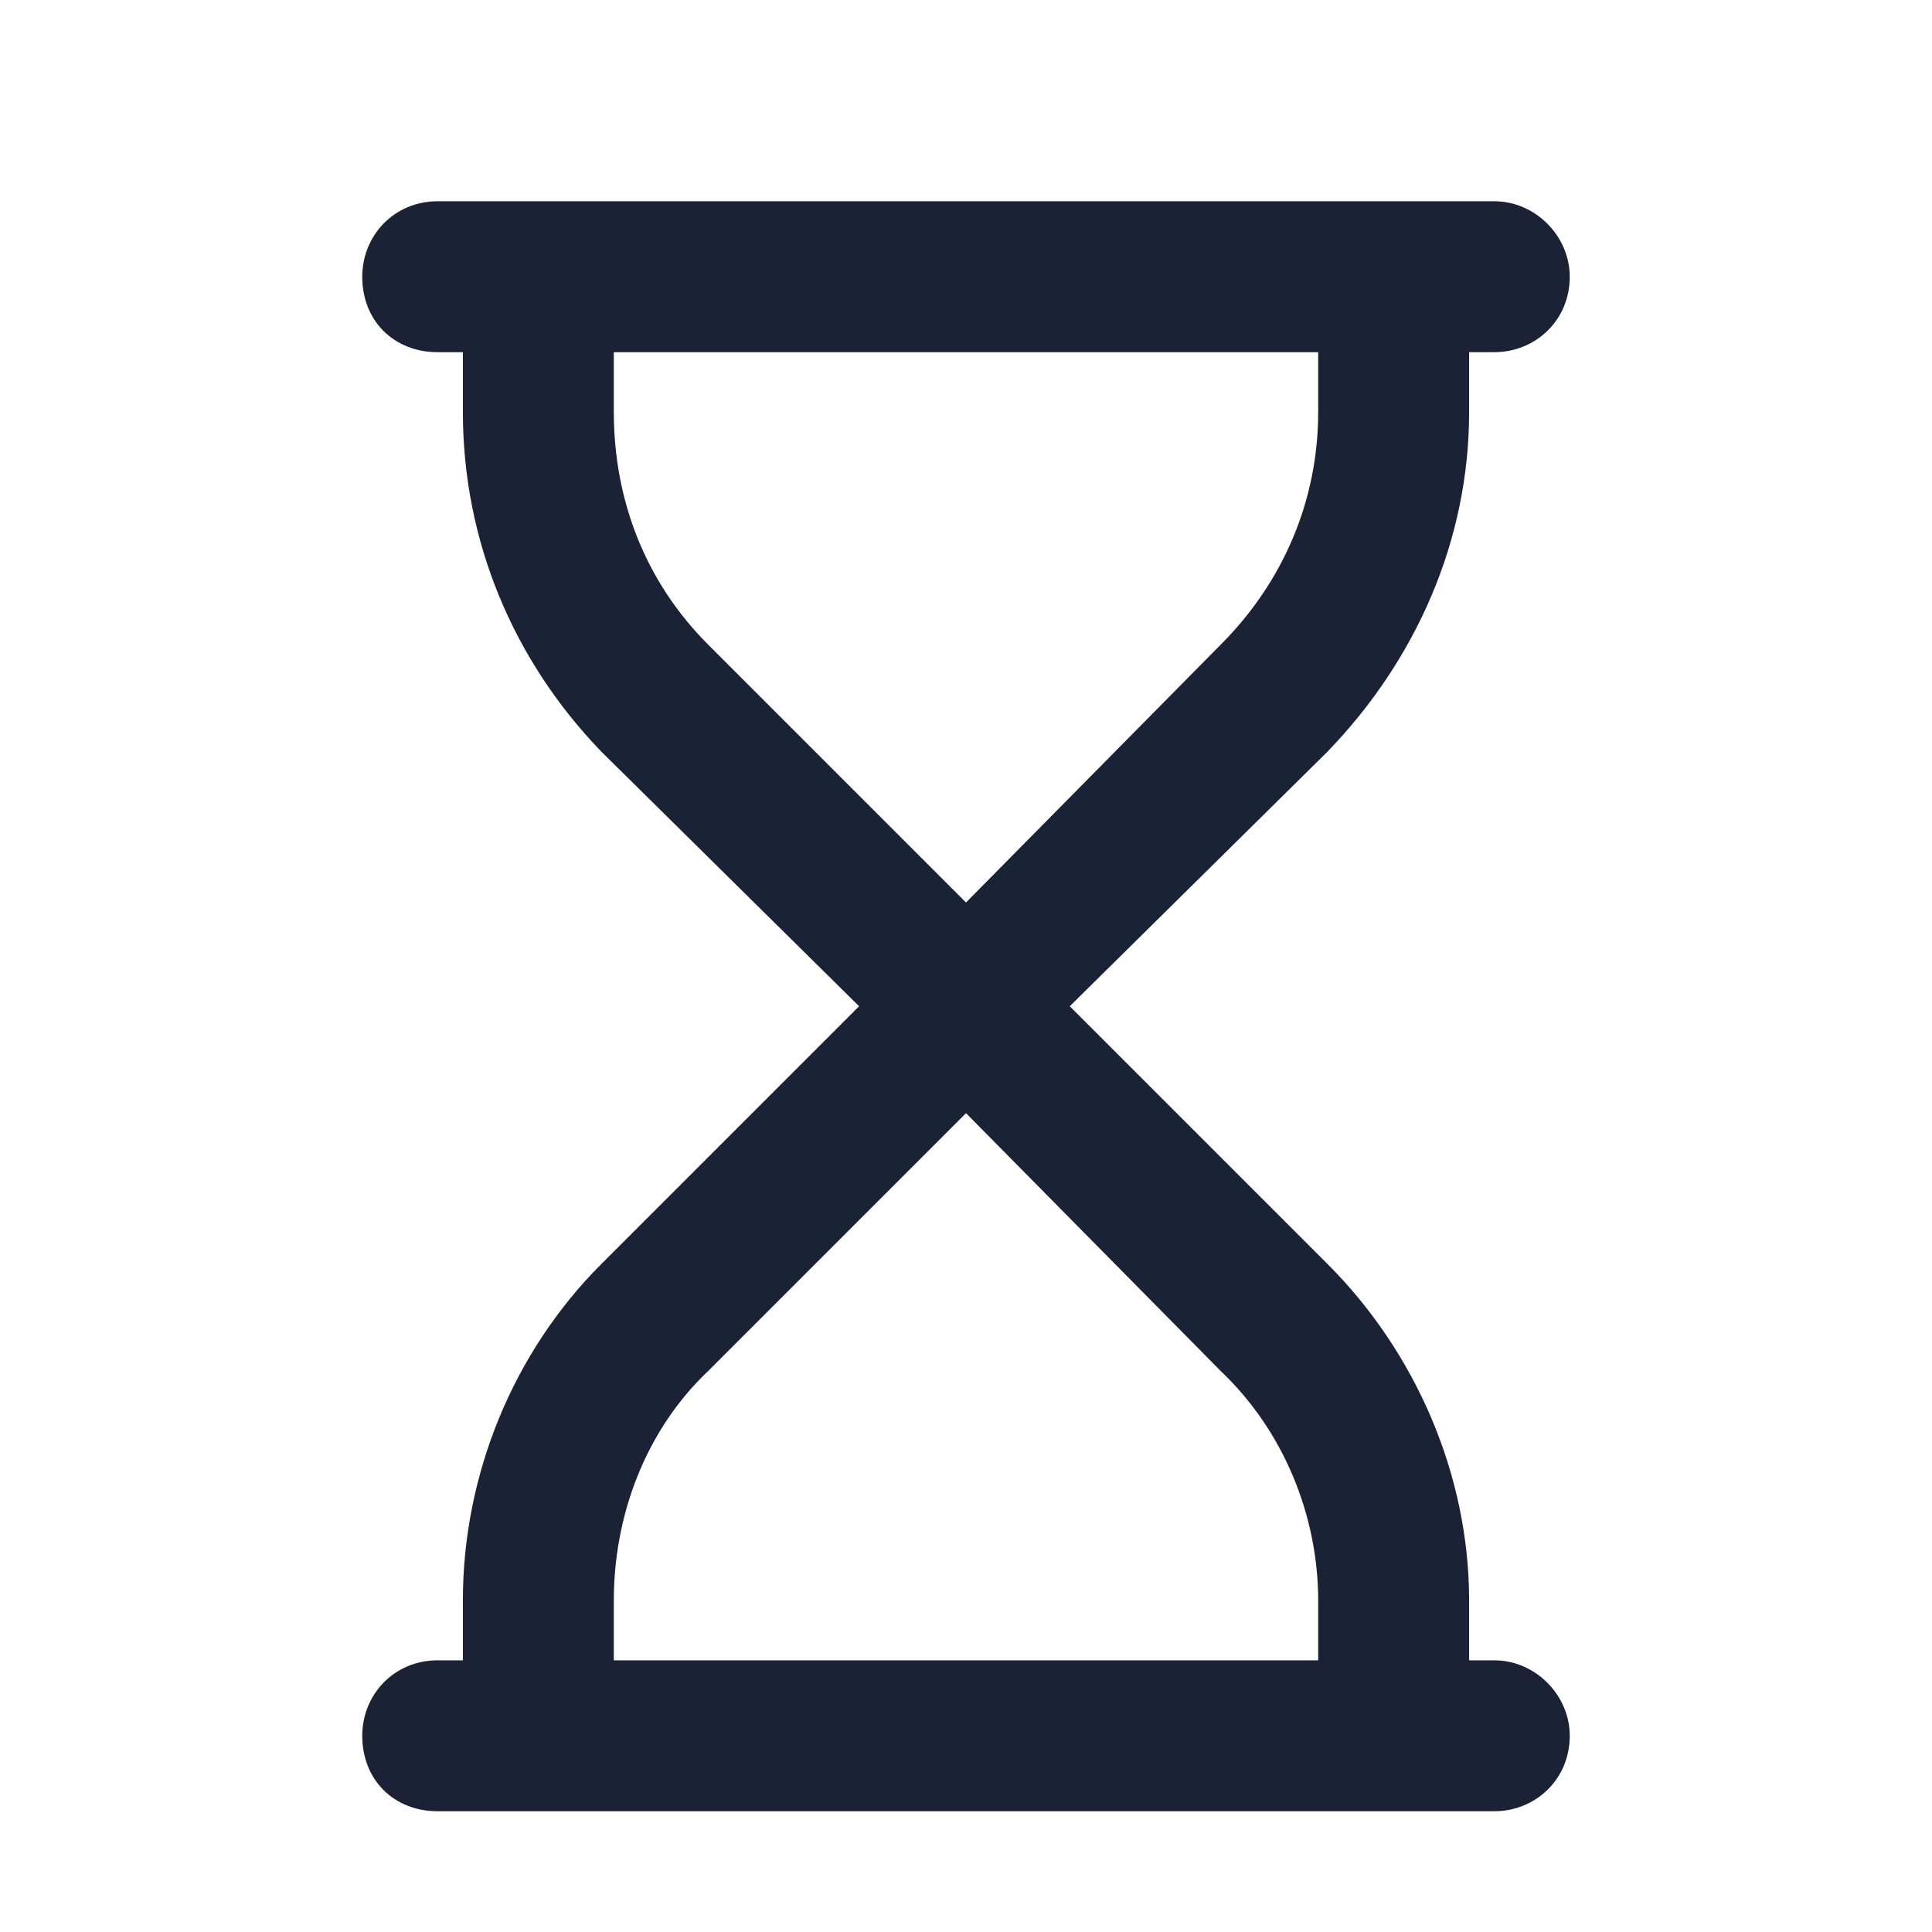 <svg width="24" height="24" viewBox="0 0 24 24" fill="none" xmlns="http://www.w3.org/2000/svg">
<path d="M18.562 2.5C19.07 2.5 19.5 2.93 19.5 3.438C19.5 3.984 19.07 4.375 18.562 4.375H18.25V5.117C18.25 6.719 17.586 8.203 16.492 9.336L13.289 12.5L16.492 15.703C17.586 16.797 18.25 18.32 18.25 19.883V20.625H18.562C19.07 20.625 19.5 21.055 19.5 21.562C19.5 22.109 19.07 22.5 18.562 22.5H5.438C4.891 22.5 4.5 22.109 4.5 21.562C4.5 21.055 4.891 20.625 5.438 20.625H5.75V19.883C5.75 18.32 6.375 16.797 7.469 15.703L10.672 12.5L7.469 9.336C6.375 8.203 5.75 6.719 5.75 5.117V4.375H5.438C4.891 4.375 4.5 3.984 4.5 3.438C4.5 2.93 4.891 2.5 5.438 2.5H18.562ZM12 13.828L8.797 17.031C8.016 17.773 7.625 18.828 7.625 19.883V20.625H16.375V19.883C16.375 18.828 15.945 17.773 15.164 17.031L12 13.828ZM12 11.211L15.164 8.008C15.945 7.227 16.375 6.211 16.375 5.117V4.375H7.625V5.117C7.625 6.211 8.016 7.227 8.797 8.008L12 11.211Z" fill="#1B2235"/>
</svg>
